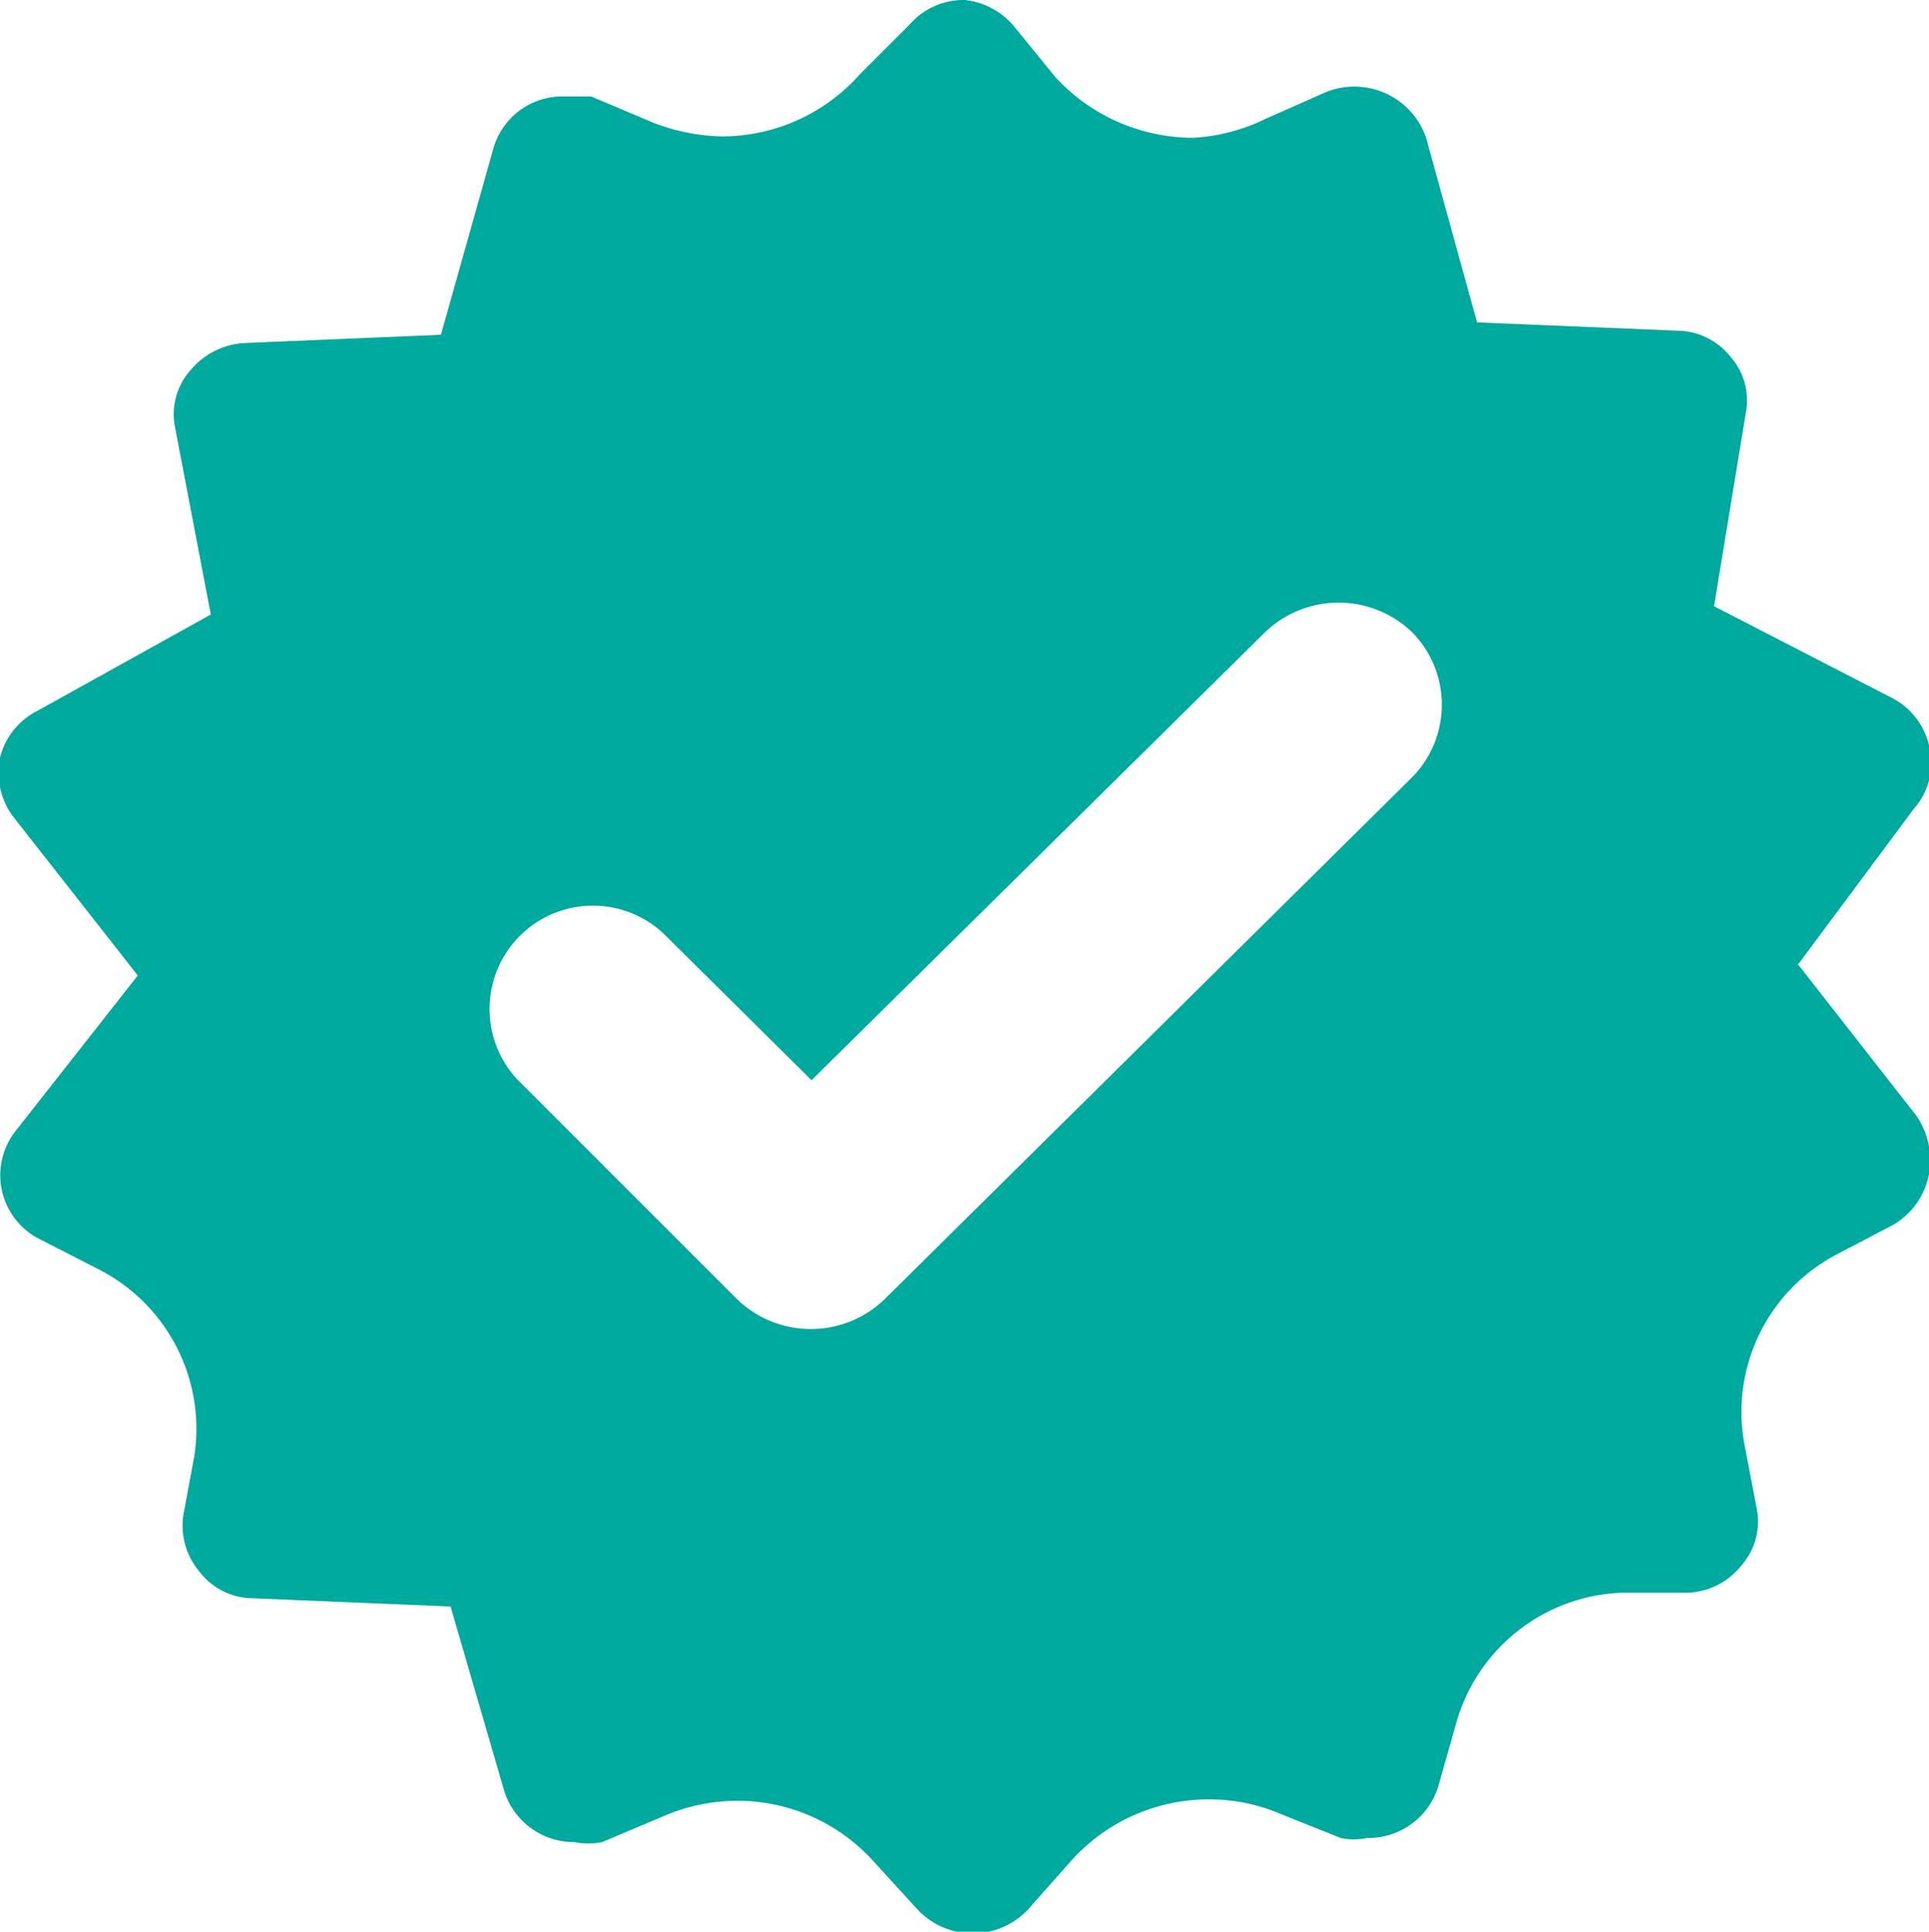 <svg xmlns="http://www.w3.org/2000/svg" viewBox="0 0 14 14.02"><defs><style>.cls-1{fill:#00a99d;}</style></defs><title>verified</title><g id="Layer_2" data-name="Layer 2"><g id="Layer_4" data-name="Layer 4"><g id="Service_categories"><path class="cls-1" d="M13.91,8.1,13.05,7l.84-1.13A.5.5,0,0,0,14,5.41a.52.52,0,0,0-.26-.34L12.44,4.4,12.67,3a.48.48,0,0,0-.11-.41.5.5,0,0,0-.39-.19l-1.45-.06L10.35,1A.55.55,0,0,0,9.62.67L9.19.86A1.37,1.37,0,0,1,8.66,1a1.36,1.36,0,0,1-1-.44L7.35.18A.54.54,0,0,0,7,0a.52.52,0,0,0-.4.18L6.24.54a1.34,1.34,0,0,1-1,.45,1.46,1.46,0,0,1-.5-.1L4.29.7l-.2,0a.52.52,0,0,0-.51.38L3.2,2.43l-1.43.06a.55.55,0,0,0-.39.2.48.48,0,0,0-.11.41l.26,1.36-1.26.7A.52.52,0,0,0,0,5.5a.54.54,0,0,0,.09.42L1,7.08.12,8.2A.52.52,0,0,0,.3,9l.43.22a1.3,1.3,0,0,1,.68,1.35L1.33,11a.52.52,0,0,0,.12.41.49.49,0,0,0,.38.19l1.44.06L3.66,13a.53.53,0,0,0,.51.37.51.51,0,0,0,.2,0l.45-.19a1.36,1.36,0,0,1,.52-.11,1.33,1.33,0,0,1,1,.44l.32.35a.55.55,0,0,0,.8,0l.31-.35a1.34,1.34,0,0,1,1-.45,1.3,1.3,0,0,1,.51.1l.45.18a.44.44,0,0,0,.19,0,.53.53,0,0,0,.52-.38l.13-.46a1.3,1.3,0,0,1,1.2-.94l.48,0a.52.52,0,0,0,.39-.2.48.48,0,0,0,.11-.41l-.09-.47a1.29,1.29,0,0,1,.66-1.37l.42-.22A.54.54,0,0,0,14,8.52.57.57,0,0,0,13.91,8.1ZM10.24,5.65,6.42,9.43a.77.77,0,0,1-1.07,0l-1.6-1.6A.75.75,0,0,1,4.82,6.78L5.89,7.84,9.18,4.59a.77.77,0,0,1,1.07,0A.75.75,0,0,1,10.24,5.65Z"/></g></g></g></svg>